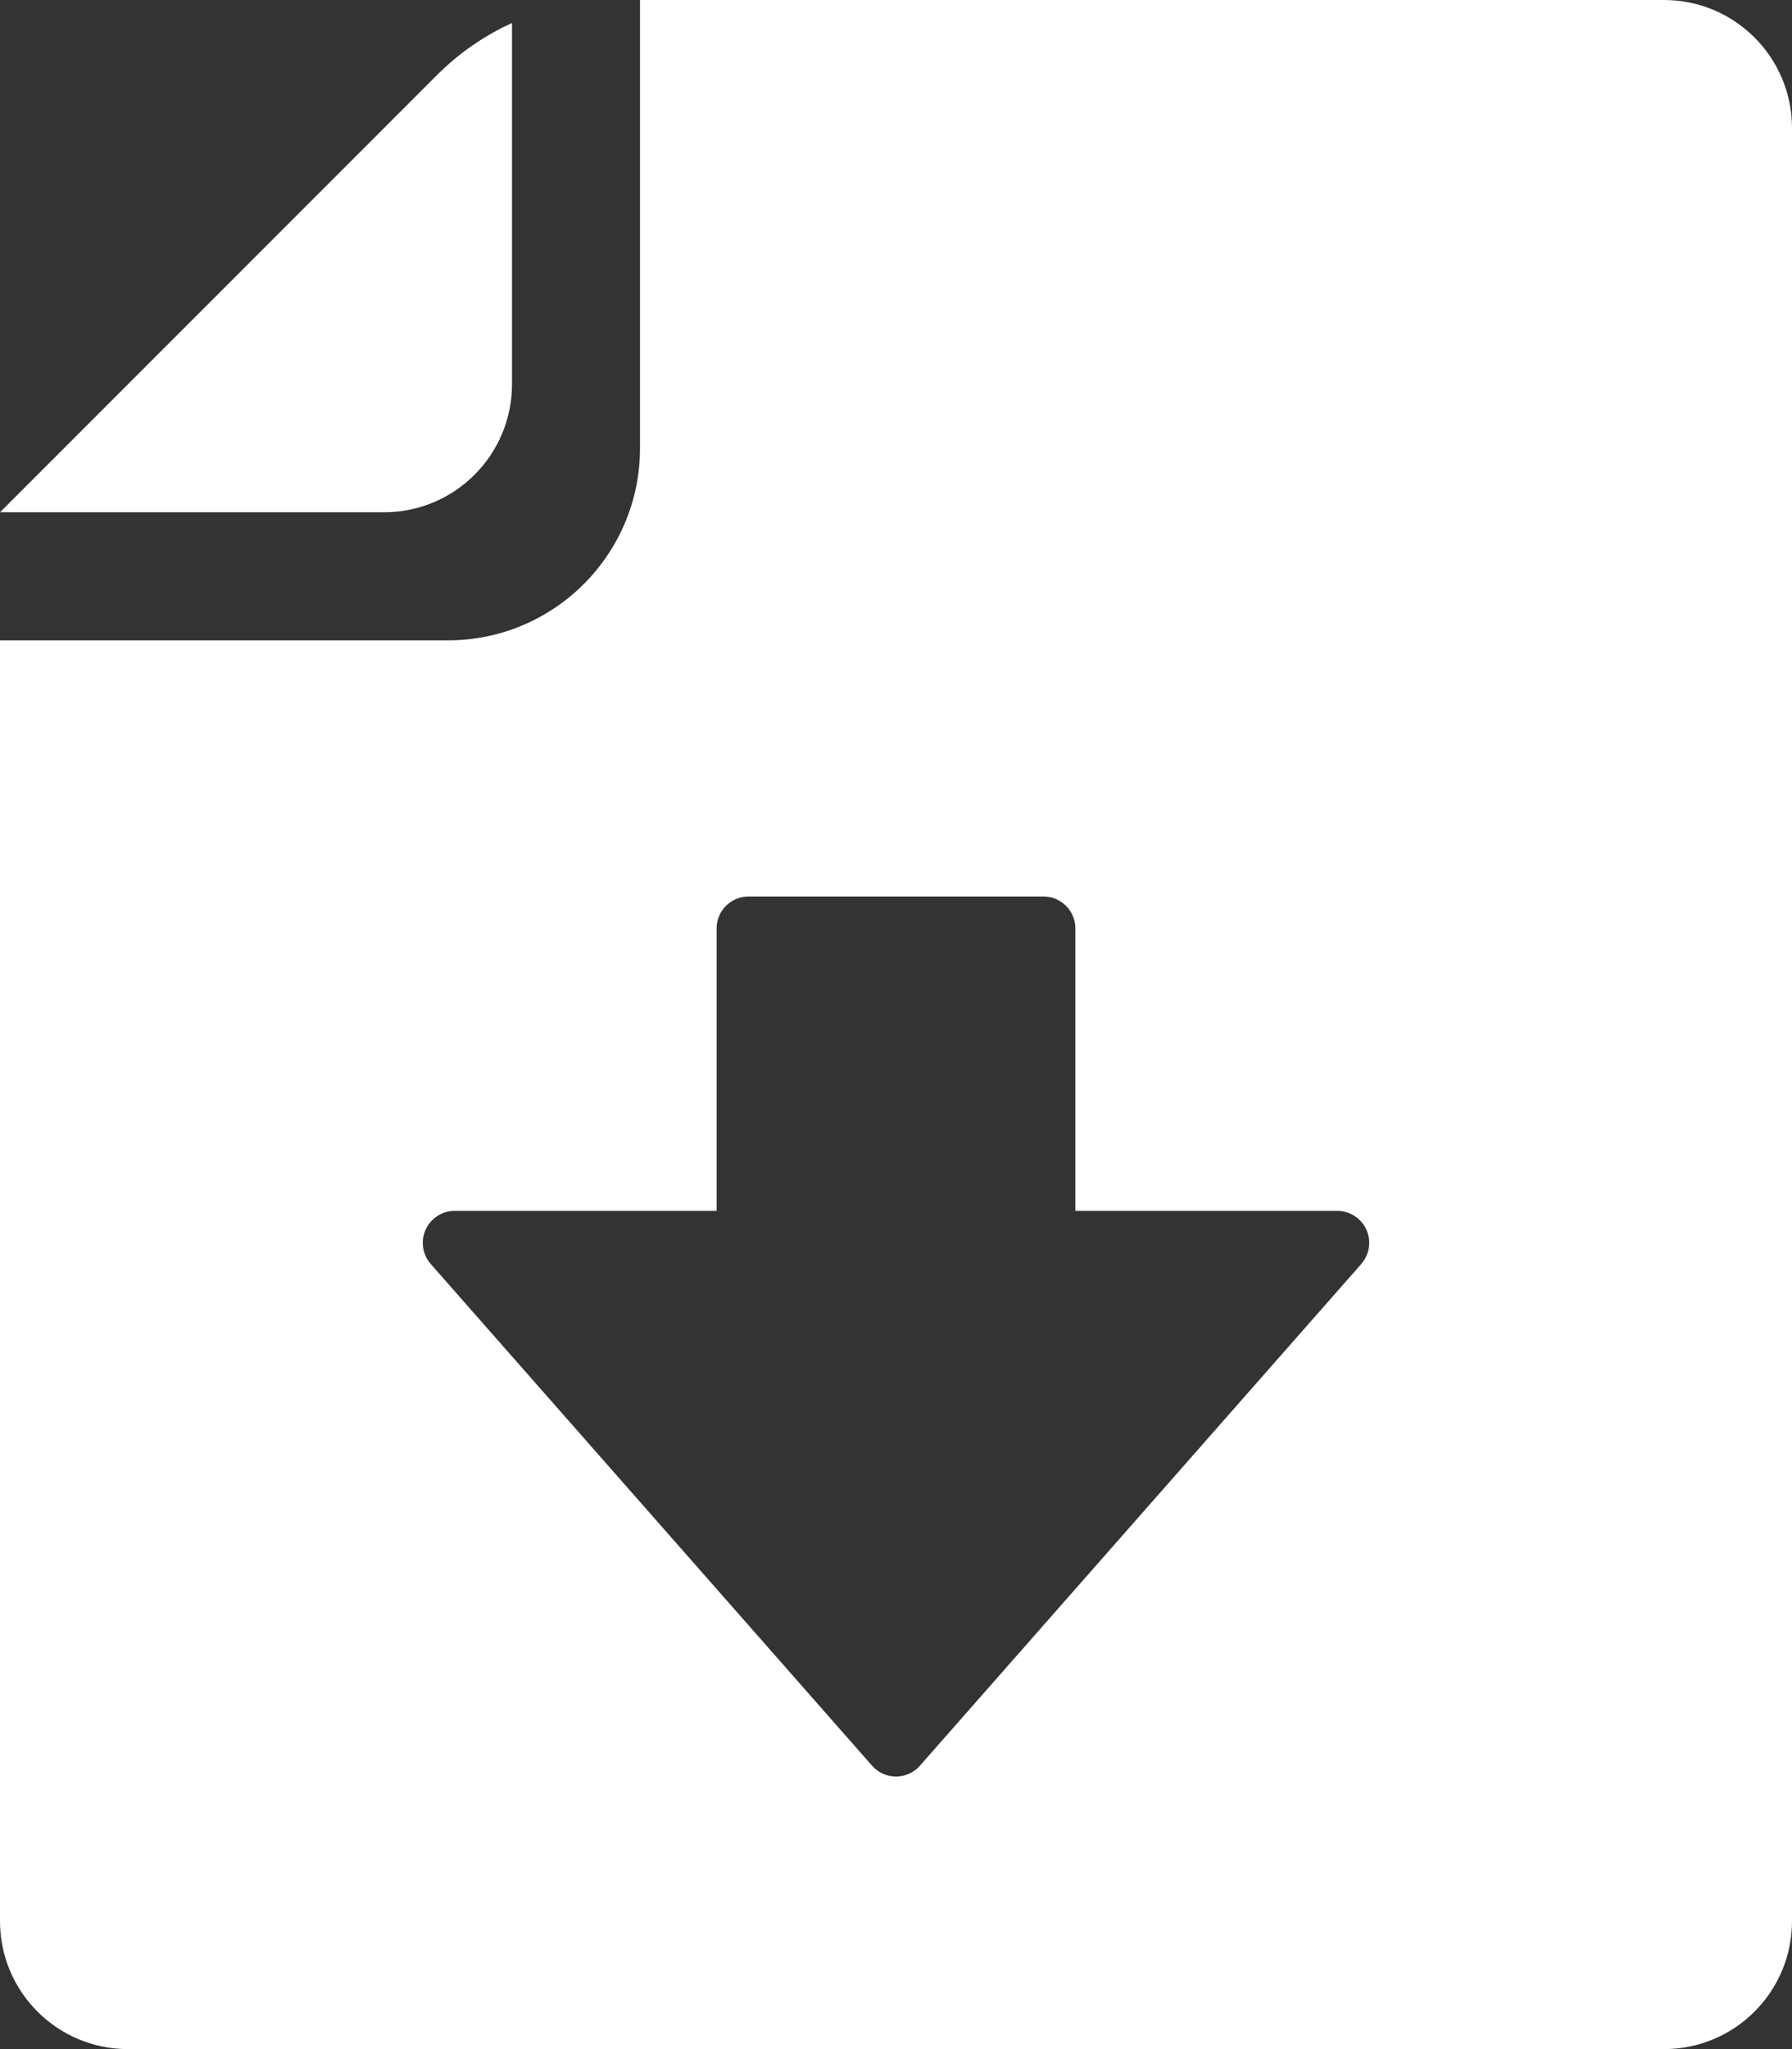 <?xml version="1.0" encoding="UTF-8"?>
<svg width="28px" height="32px" viewBox="0 0 28 32" version="1.1" xmlns="http://www.w3.org/2000/svg" xmlns:xlink="http://www.w3.org/1999/xlink">
    <rect x="0" y="0" width="28" height="32" fill="#333333" stroke="none"/>
    <!-- Generator: Sketch 50.2 (55047) - http://www.bohemiancoding.com/sketch -->
    <title>Interface/actions/download-document</title>
    <desc>Created with Sketch.</desc>
    <defs></defs>
    <g id="Icons" stroke="none" stroke-width="1" fill="none" fill-rule="evenodd">
        <g id="icons" transform="translate(-1452, -168)" fill="#FFFFFF">
            <g id="Interface/actions/download-document" transform="translate(1452, 168)">
                <path d="M8,0.359 L8,6 C8,7.105 7.105,8 6,8 L2.66453526e-15,8 L6.828,1.172 C7.17,0.83 7.568,0.556 8,0.359 Z M10,-1.31828128e-15 L26,-6.66133815e-16 C27.105,-8.6903994e-16 28,0.895 28,2 L28,30 C28,31.105 27.105,32 26,32 L2,32 C0.895,32 5.7935996e-16,31.105 4.4408921e-16,30 L4.03717464e-17,10 L7,10 C8.657,10 10,8.657 10,7 L10,-1.33226763e-15 Z M11.197,14.5 L11.197,18.909 L7.106,18.909 C6.83,18.909 6.606,19.133 6.606,19.409 C6.606,19.531 6.65,19.648 6.731,19.74 L13.625,27.573 C13.807,27.781 14.123,27.801 14.33,27.619 C14.346,27.604 14.361,27.589 14.375,27.573 L21.269,19.74 C21.452,19.532 21.432,19.216 21.224,19.034 C21.133,18.954 21.016,18.909 20.894,18.909 L16.803,18.909 L16.803,14.5 C16.803,14.224 16.579,14 16.303,14 L11.697,14 C11.42,14 11.197,14.224 11.197,14.5 Z"></path>
            </g>
        </g>
    </g>
</svg>